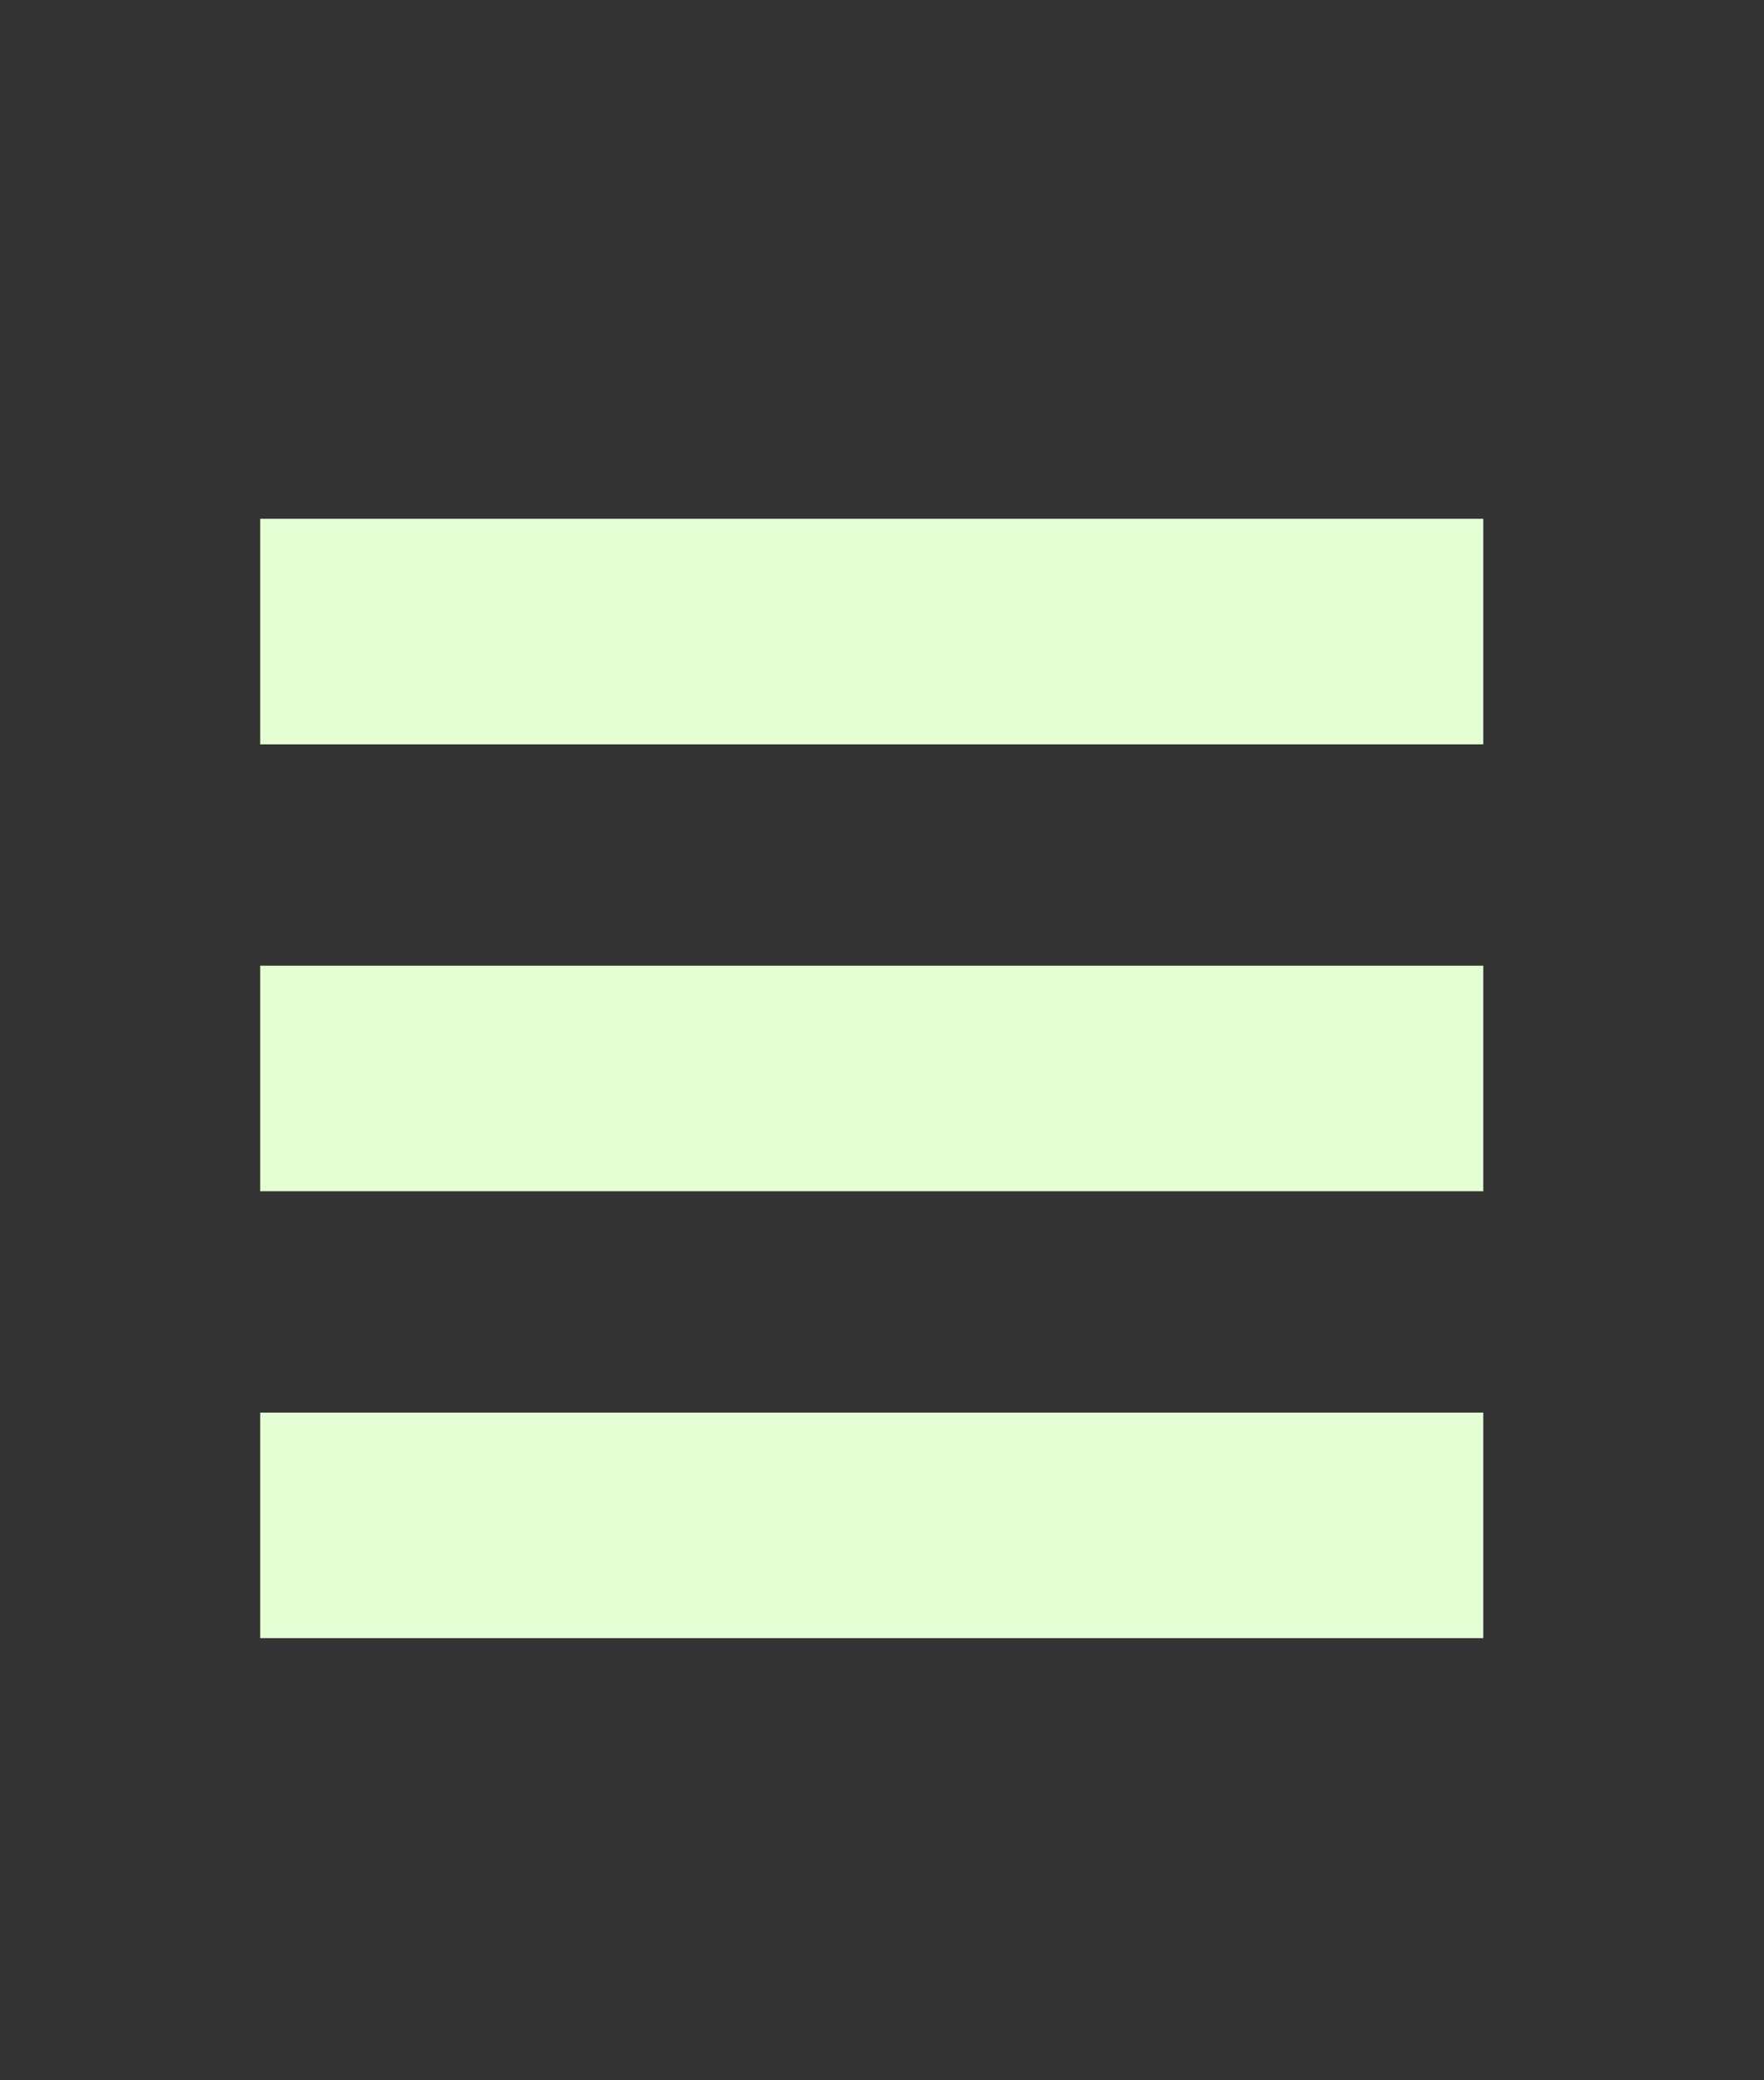 <?xml version="1.0" encoding="UTF-8" standalone="no"?>
<!-- Created with Inkscape (http://www.inkscape.org/) -->

<svg
   xmlns:dc="http://purl.org/dc/elements/1.1/"
   xmlns:cc="http://creativecommons.org/ns#"
   xmlns:rdf="http://www.w3.org/1999/02/22-rdf-syntax-ns#"
   xmlns:svg="http://www.w3.org/2000/svg"
   xmlns="http://www.w3.org/2000/svg"
   xmlns:sodipodi="http://sodipodi.sourceforge.net/DTD/sodipodi-0.dtd"
   xmlns:inkscape="http://www.inkscape.org/namespaces/inkscape"
   width="38.432mm"
   height="45.322mm"
   viewBox="0 0 38.432 45.322"
   version="1.1"
   id="svg8"
   inkscape:version="0.92.3 (2405546, 2018-03-11)"
   sodipodi:docname="home.svg">
  <rect x="0" y="0" width="38.432" height="45.322" fill="#333333" stroke="none"/>
  <defs
     id="defs2" />
  <sodipodi:namedview
     id="base"
     pagecolor="#ffffff"
     bordercolor="#666666"
     borderopacity="1.0"
     inkscape:pageopacity="0.0"
     inkscape:pageshadow="2"
     inkscape:zoom="1.4"
     inkscape:cx="-52.555542"
     inkscape:cy="127.8601"
     inkscape:document-units="mm"
     inkscape:current-layer="layer1"
     showgrid="false"
     inkscape:snap-global="false"
     inkscape:pagecheckerboard="true"
     fit-margin-top="0"
     fit-margin-left="0"
     fit-margin-right="0"
     fit-margin-bottom="0"
     inkscape:window-width="1920"
     inkscape:window-height="1025"
     inkscape:window-x="0"
     inkscape:window-y="0"
     inkscape:window-maximized="1"
     showguides="true"
     inkscape:guide-bbox="true">
    <sodipodi:guide
       position="25.891,14.93"
       orientation="0,1"
       id="guide1450"
       inkscape:locked="false" />
    <sodipodi:guide
       position="19.277,5.859"
       orientation="1,0"
       id="guide1452"
       inkscape:locked="false" />
  </sodipodi:namedview>
  <g
     inkscape:label="Layer 1"
     inkscape:groupmode="layer"
     id="layer1"
     transform="translate(-70.488,-49.622)">
    <rect
       style="fill:#e5ffd5;fill-opacity:1;stroke:none;stroke-width:0.265"
       id="rect1454"
       width="26.647"
       height="4.914"
       x="76.157"
       y="60.926" />
    <rect
       y="70.663"
       x="76.157"
       height="4.914"
       width="26.647"
       id="rect1458"
       style="fill:#e5ffd5;fill-opacity:1;stroke:none;stroke-width:0.265" />
    <rect
       style="fill:#e5ffd5;fill-opacity:1;stroke:none;stroke-width:0.265"
       id="rect1462"
       width="26.647"
       height="4.914"
       x="76.157"
       y="80.4" />
  </g>
</svg>
